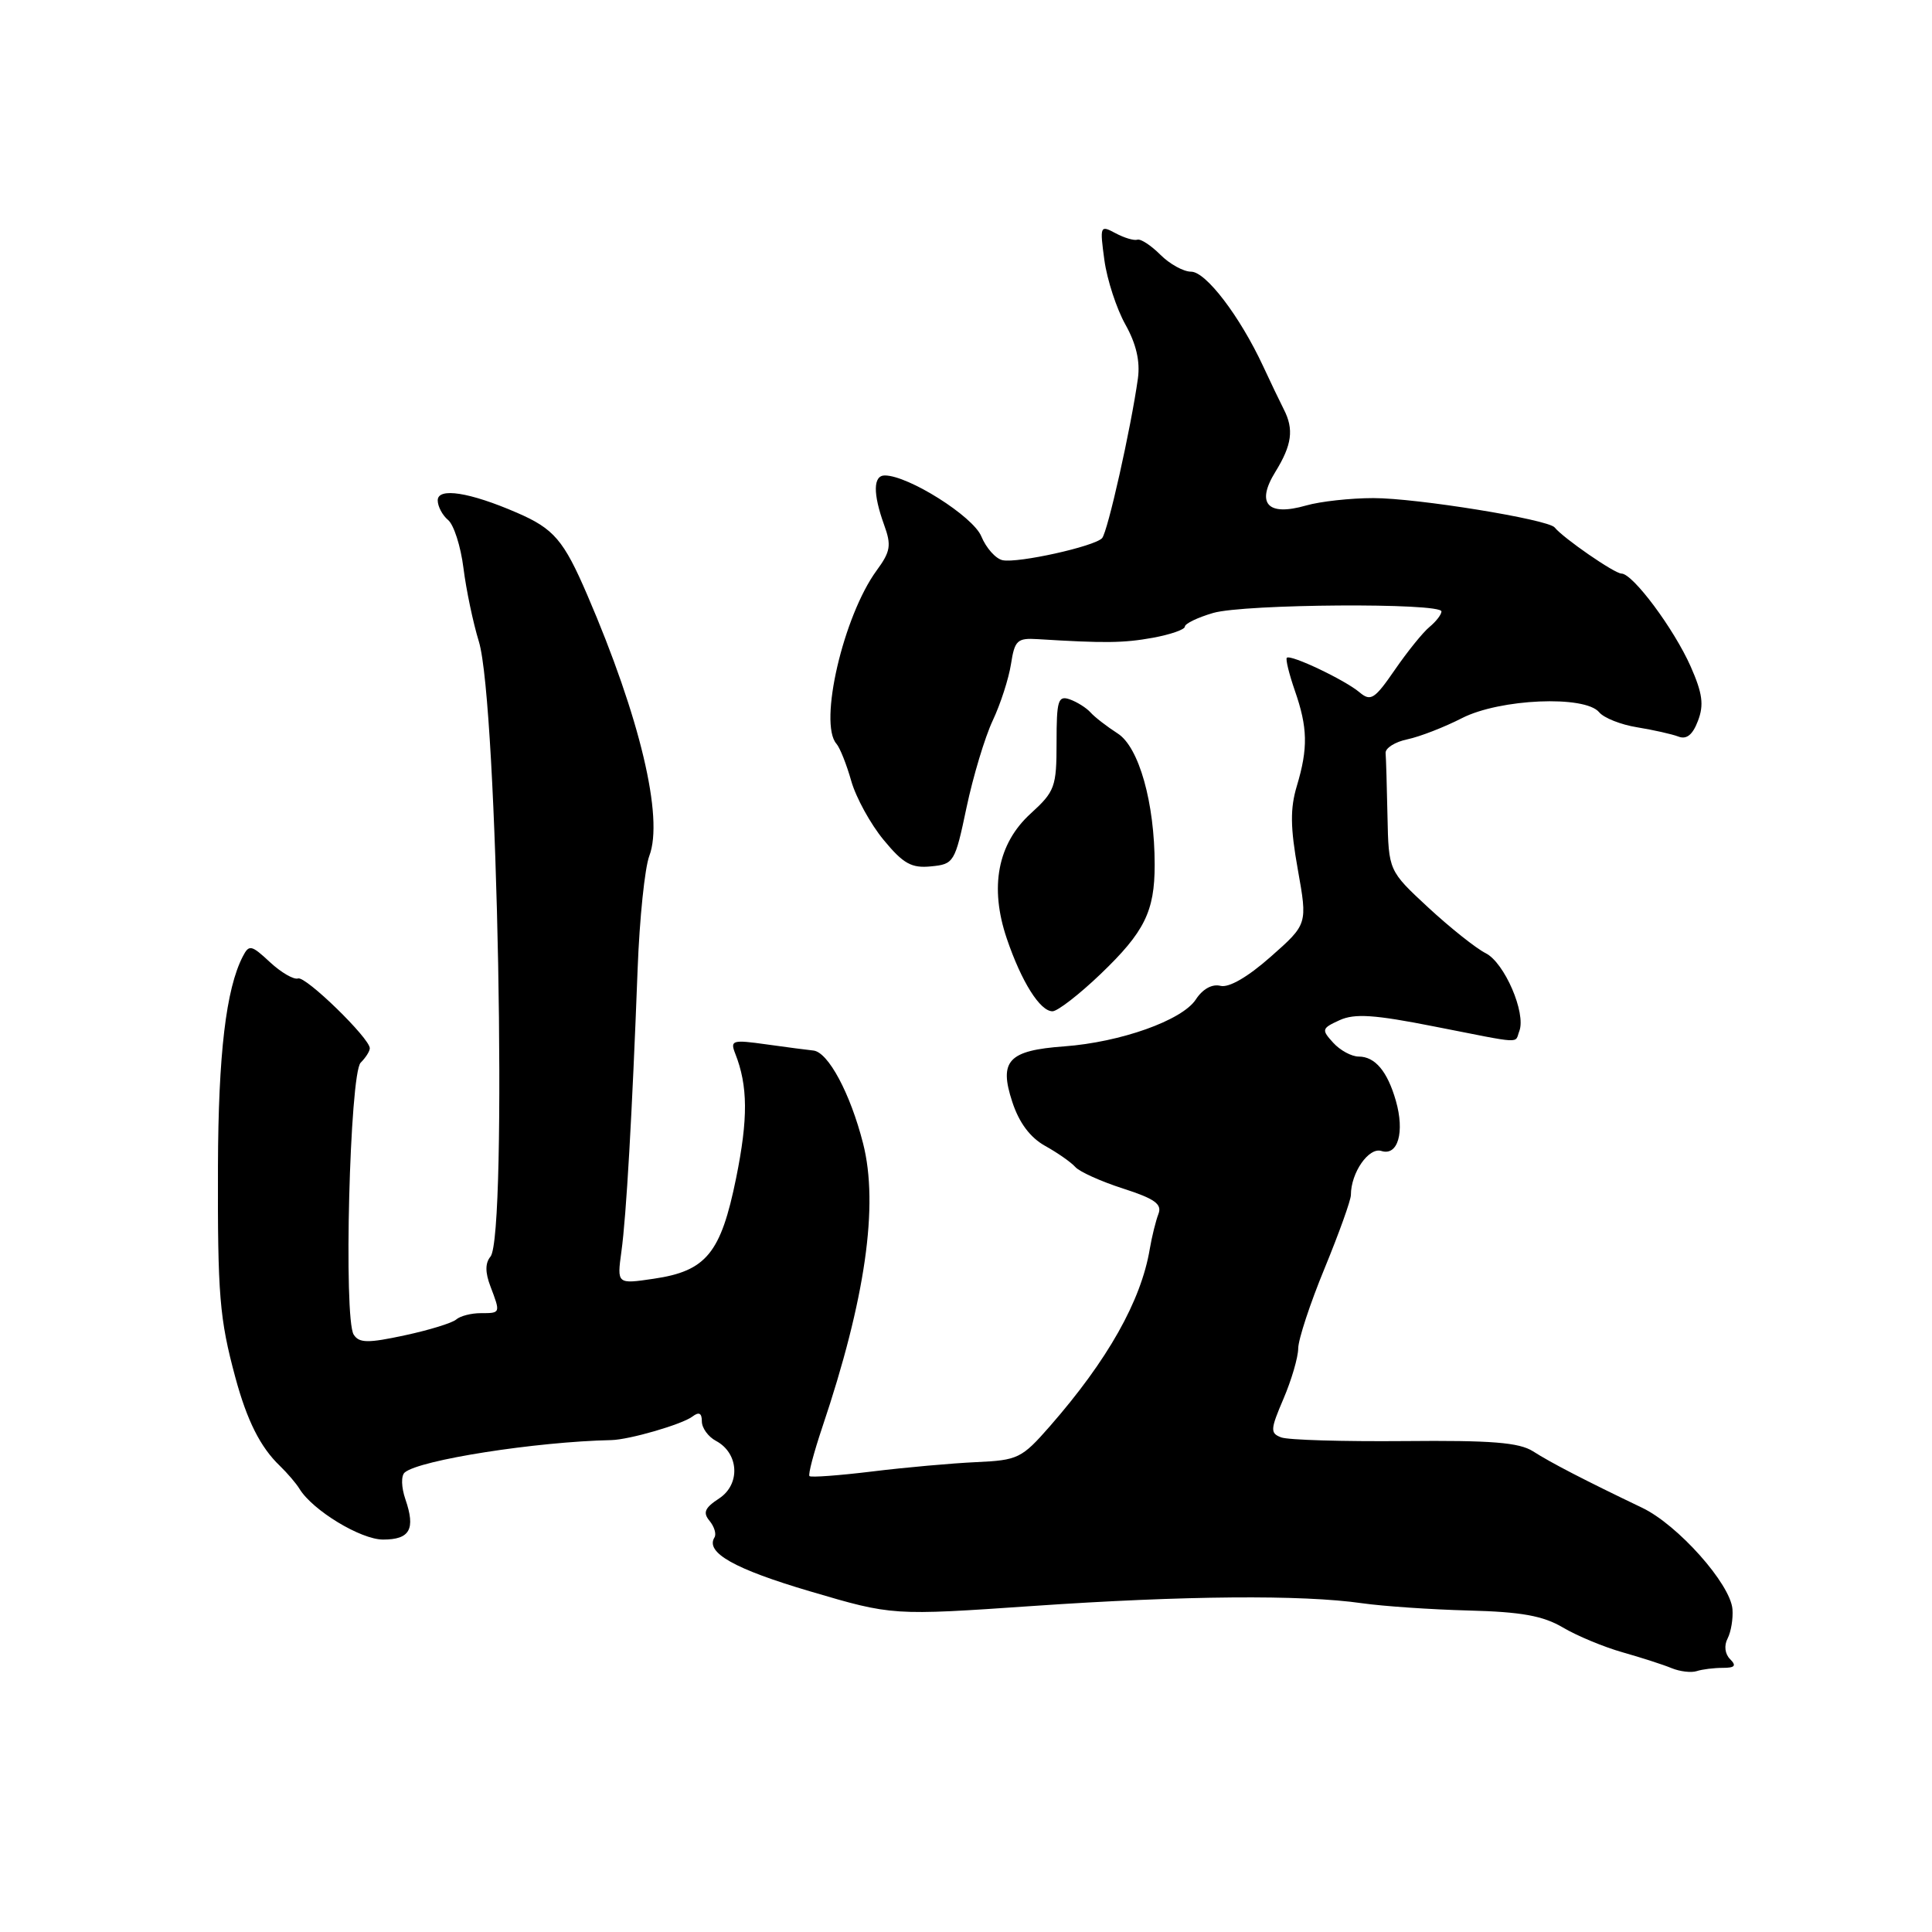<?xml version="1.0" encoding="UTF-8" standalone="no"?>
<!DOCTYPE svg PUBLIC "-//W3C//DTD SVG 1.1//EN" "http://www.w3.org/Graphics/SVG/1.1/DTD/svg11.dtd" >
<svg xmlns="http://www.w3.org/2000/svg" xmlns:xlink="http://www.w3.org/1999/xlink" version="1.1" viewBox="0 0 256 256">
 <g >
 <path fill="currentColor"
d=" M 228.28 221.00 C 229.88 221.00 230.12 220.72 229.25 219.85 C 228.56 219.16 228.42 218.05 228.92 217.10 C 229.37 216.22 229.66 214.47 229.56 213.22 C 229.28 209.86 222.32 202.05 217.60 199.79 C 210.00 196.15 205.51 193.83 203.14 192.31 C 201.28 191.13 197.64 190.84 186.08 190.95 C 178.00 191.02 170.66 190.81 169.76 190.46 C 168.29 189.90 168.32 189.43 170.07 185.34 C 171.13 182.86 172.01 179.86 172.02 178.67 C 172.03 177.48 173.60 172.70 175.52 168.05 C 177.43 163.40 179.00 159.03 179.00 158.34 C 179.00 155.39 181.37 151.98 183.04 152.51 C 185.23 153.21 186.15 150.02 184.96 145.86 C 183.84 141.95 182.20 140.00 180.03 140.00 C 179.09 140.00 177.56 139.17 176.65 138.16 C 175.08 136.44 175.13 136.26 177.50 135.18 C 179.50 134.27 182.11 134.44 190.08 136.02 C 202.04 138.37 200.67 138.30 201.32 136.62 C 202.23 134.23 199.35 127.56 196.87 126.31 C 195.56 125.65 192.14 122.92 189.25 120.25 C 184.00 115.38 184.00 115.38 183.85 108.19 C 183.77 104.24 183.66 100.46 183.60 99.79 C 183.54 99.13 184.85 98.30 186.50 97.96 C 188.15 97.61 191.39 96.35 193.71 95.16 C 198.73 92.59 210.01 92.10 211.90 94.38 C 212.52 95.13 214.79 96.03 216.93 96.37 C 219.07 96.72 221.53 97.27 222.40 97.60 C 223.48 98.02 224.29 97.37 224.99 95.51 C 225.80 93.40 225.59 91.87 224.03 88.33 C 221.81 83.32 216.36 76.00 214.85 76.00 C 213.94 76.00 207.15 71.31 206.00 69.89 C 205.13 68.82 187.73 66.00 181.99 66.00 C 178.96 66.00 174.95 66.44 173.07 66.98 C 167.95 68.45 166.39 66.73 169.00 62.51 C 171.19 58.96 171.47 56.89 170.11 54.24 C 169.62 53.28 168.38 50.70 167.36 48.50 C 164.29 41.91 159.79 36.00 157.83 36.00 C 156.82 36.00 154.99 34.99 153.75 33.75 C 152.51 32.51 151.14 31.62 150.71 31.76 C 150.27 31.91 148.97 31.52 147.81 30.90 C 145.76 29.80 145.72 29.92 146.34 34.49 C 146.70 37.09 147.95 40.91 149.12 43.00 C 150.55 45.55 151.09 47.87 150.78 50.14 C 149.87 56.67 146.77 70.51 146.03 71.31 C 145.01 72.41 134.89 74.65 132.85 74.23 C 131.94 74.04 130.67 72.62 130.03 71.07 C 128.93 68.41 120.35 63.00 117.24 63.00 C 115.69 63.00 115.66 65.41 117.14 69.52 C 118.14 72.26 118.00 73.08 116.16 75.59 C 111.75 81.62 108.45 95.83 110.83 98.55 C 111.29 99.07 112.18 101.30 112.80 103.50 C 113.43 105.70 115.36 109.21 117.09 111.30 C 119.69 114.45 120.78 115.06 123.36 114.80 C 126.40 114.51 126.54 114.28 128.07 107.00 C 128.94 102.88 130.50 97.70 131.53 95.50 C 132.57 93.30 133.66 89.92 133.96 88.00 C 134.45 84.84 134.79 84.52 137.50 84.69 C 146.39 85.24 148.87 85.21 152.75 84.51 C 155.09 84.08 157.00 83.42 157.00 83.03 C 157.00 82.64 158.69 81.82 160.75 81.22 C 164.87 80.02 191.00 79.85 191.00 81.02 C 191.00 81.43 190.29 82.35 189.42 83.07 C 188.54 83.79 186.48 86.35 184.82 88.76 C 182.14 92.65 181.63 92.98 180.15 91.74 C 178.22 90.10 170.99 86.67 170.51 87.16 C 170.33 87.35 170.81 89.30 171.57 91.50 C 173.28 96.40 173.34 99.13 171.84 104.14 C 170.94 107.13 170.97 109.64 171.97 115.23 C 173.26 122.46 173.26 122.46 168.38 126.77 C 165.33 129.47 162.83 130.91 161.72 130.63 C 160.62 130.35 159.36 131.04 158.45 132.44 C 156.64 135.20 148.49 138.10 141.01 138.65 C 133.61 139.19 132.34 140.55 134.13 146.00 C 135.04 148.78 136.50 150.73 138.49 151.84 C 140.13 152.75 141.93 154.01 142.49 154.64 C 143.04 155.26 145.89 156.55 148.82 157.49 C 153.01 158.84 154.00 159.55 153.50 160.85 C 153.15 161.76 152.63 163.85 152.35 165.50 C 151.20 172.38 146.77 180.23 139.11 188.99 C 135.38 193.25 134.88 193.49 129.34 193.74 C 126.13 193.89 119.93 194.44 115.56 194.98 C 111.19 195.51 107.45 195.79 107.26 195.59 C 107.06 195.39 107.83 192.48 108.96 189.11 C 114.66 172.19 116.46 159.70 114.36 151.50 C 112.67 144.88 109.74 139.40 107.77 139.20 C 107.07 139.13 104.29 138.77 101.59 138.39 C 97.03 137.75 96.73 137.84 97.42 139.60 C 99.11 143.88 99.14 148.20 97.54 156.10 C 95.52 166.05 93.59 168.42 86.62 169.44 C 81.75 170.16 81.75 170.16 82.34 165.83 C 82.99 161.16 83.76 147.67 84.49 128.38 C 84.74 121.72 85.44 114.97 86.04 113.40 C 87.96 108.34 84.80 95.04 77.81 78.82 C 74.69 71.57 73.40 70.06 68.50 67.94 C 62.23 65.22 58.00 64.56 58.00 66.30 C 58.00 67.10 58.62 68.27 59.37 68.90 C 60.13 69.52 61.05 72.39 61.41 75.27 C 61.77 78.15 62.69 82.53 63.45 85.00 C 65.94 93.10 67.27 163.76 64.99 166.51 C 64.28 167.36 64.28 168.61 64.98 170.44 C 66.34 174.02 66.34 174.00 63.70 174.00 C 62.43 174.00 60.97 174.38 60.45 174.84 C 59.93 175.30 56.85 176.25 53.62 176.94 C 48.75 177.99 47.59 177.97 46.87 176.85 C 45.50 174.75 46.34 142.26 47.79 140.81 C 48.46 140.14 49.00 139.29 49.00 138.90 C 49.00 137.58 40.49 129.29 39.49 129.65 C 38.94 129.84 37.27 128.88 35.78 127.50 C 33.30 125.19 33.00 125.13 32.17 126.74 C 29.95 131.04 28.93 139.65 28.88 154.50 C 28.83 171.62 29.08 174.71 31.18 182.50 C 32.73 188.24 34.50 191.76 37.08 194.23 C 38.07 195.19 39.25 196.56 39.69 197.29 C 41.44 200.14 47.80 204.00 50.76 204.00 C 54.32 204.00 55.08 202.63 53.72 198.67 C 53.17 197.07 53.13 195.53 53.63 195.11 C 55.58 193.45 71.03 191.03 81.00 190.82 C 83.38 190.77 90.38 188.74 91.75 187.70 C 92.62 187.04 93.00 187.23 93.00 188.34 C 93.00 189.22 93.84 190.38 94.88 190.93 C 97.92 192.56 98.14 196.68 95.29 198.55 C 93.38 199.80 93.11 200.43 94.02 201.52 C 94.65 202.29 94.95 203.27 94.67 203.72 C 93.43 205.72 97.32 207.91 107.37 210.87 C 118.25 214.08 118.25 214.08 136.87 212.80 C 156.94 211.42 172.52 211.29 180.50 212.44 C 183.25 212.83 189.59 213.27 194.59 213.40 C 201.59 213.58 204.46 214.10 207.09 215.65 C 208.96 216.76 212.53 218.24 215.00 218.94 C 217.47 219.64 220.40 220.58 221.50 221.04 C 222.60 221.49 224.10 221.67 224.83 221.43 C 225.56 221.19 227.12 221.00 228.28 221.00 Z  M 145.85 129.05 C 151.65 123.49 153.00 120.77 153.00 114.60 C 153.00 106.38 150.92 98.99 148.10 97.19 C 146.67 96.27 145.05 95.02 144.50 94.40 C 143.95 93.79 142.71 93.01 141.75 92.67 C 140.20 92.13 140.00 92.80 140.00 98.37 C 140.00 104.28 139.78 104.87 136.57 107.80 C 132.19 111.78 131.09 117.56 133.41 124.38 C 135.35 130.09 137.81 134.00 139.46 134.00 C 140.13 134.00 143.01 131.77 145.85 129.05 Z "/>
</g>
</svg>
